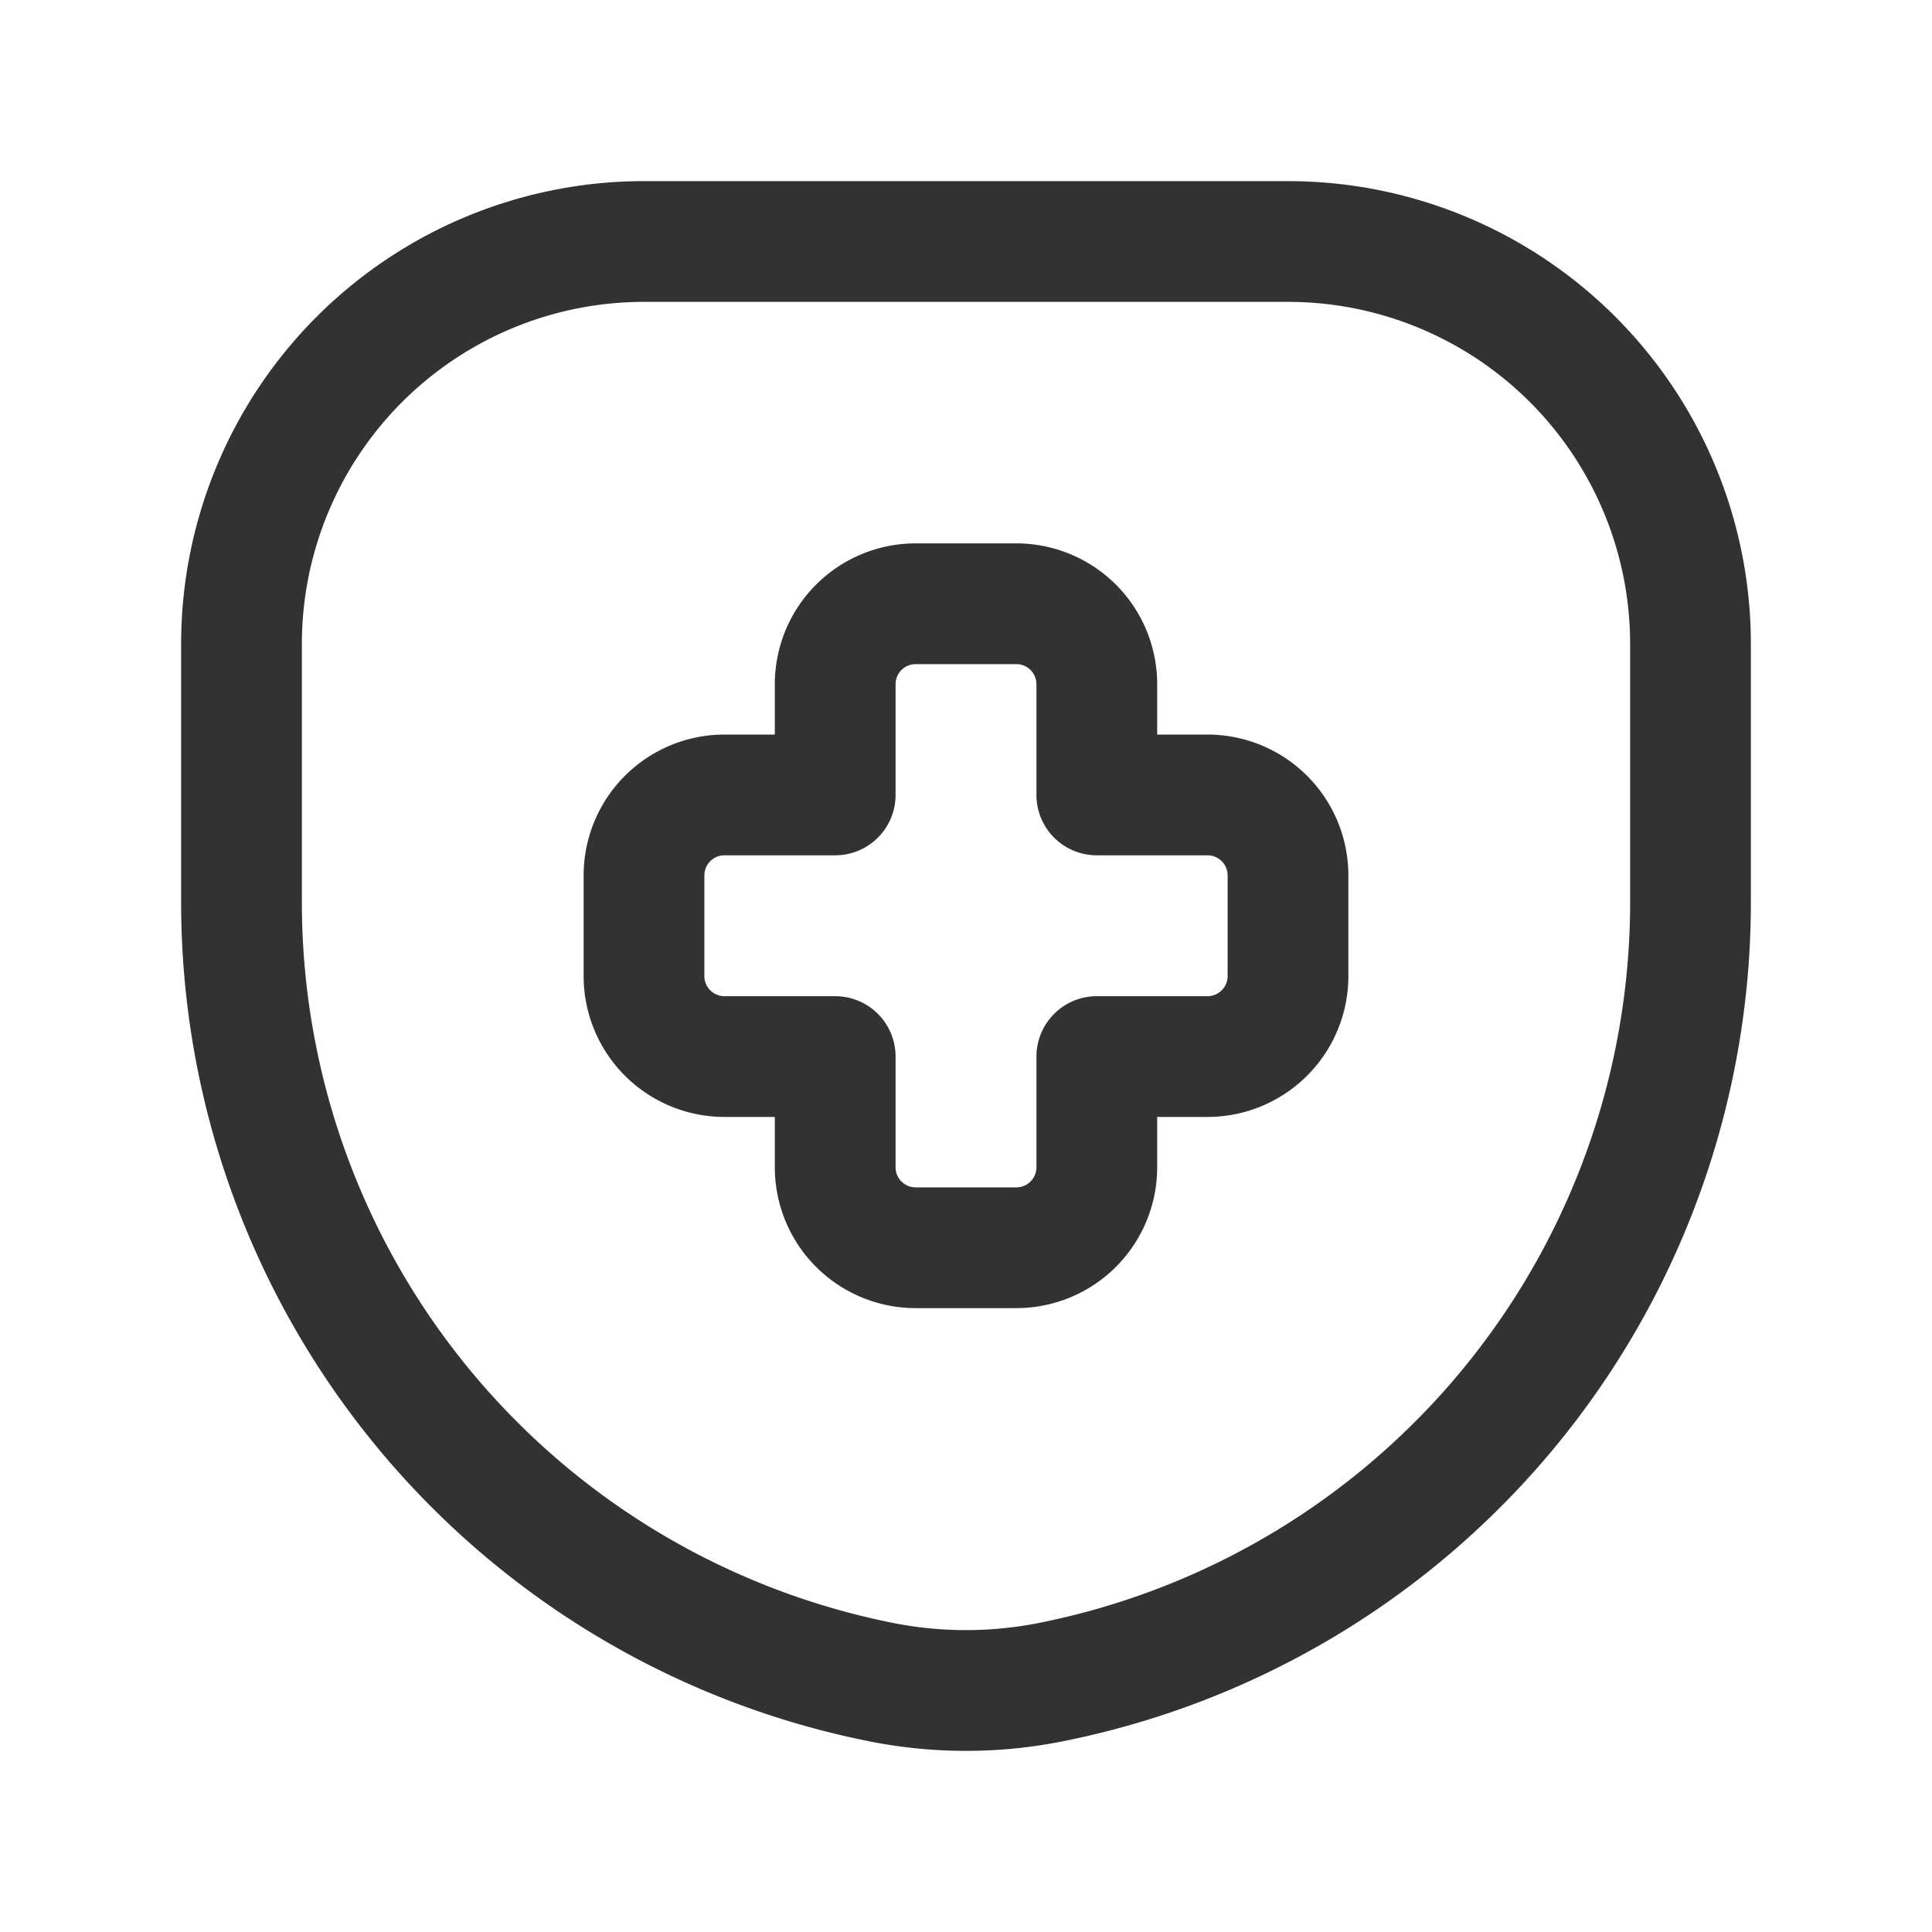<svg xmlns="http://www.w3.org/2000/svg" viewBox="0 0 24 24"><path d="M10.941,20.895h0A9.878,9.878,0,0,1,3,11.209V8A5,5,0,0,1,8,3h8a5,5,0,0,1,5,5v3.209a9.878,9.878,0,0,1-7.941,9.686l-0,0A5.4,5.4,0,0,1,10.941,20.895Z" fill="none" stroke="#323232" stroke-linecap="round" stroke-linejoin="round" stroke-width="1.5"/><path d="M0,0H24V24H0Z" fill="none"/><path d="M13.625,13.125V14.5a1,1,0,0,1-1,1h-1.25a1,1,0,0,1-1-1V13.125H9a1,1,0,0,1-1-1v-1.25a1,1,0,0,1,1-1h1.375V8.5a1,1,0,0,1,1-1h1.25a1,1,0,0,1,1,1V9.875H15a1,1,0,0,1,1,1v1.25a1,1,0,0,1-1,1Z" fill="none" stroke="#323232" stroke-linecap="round" stroke-linejoin="round" stroke-width="1.5"/></svg>